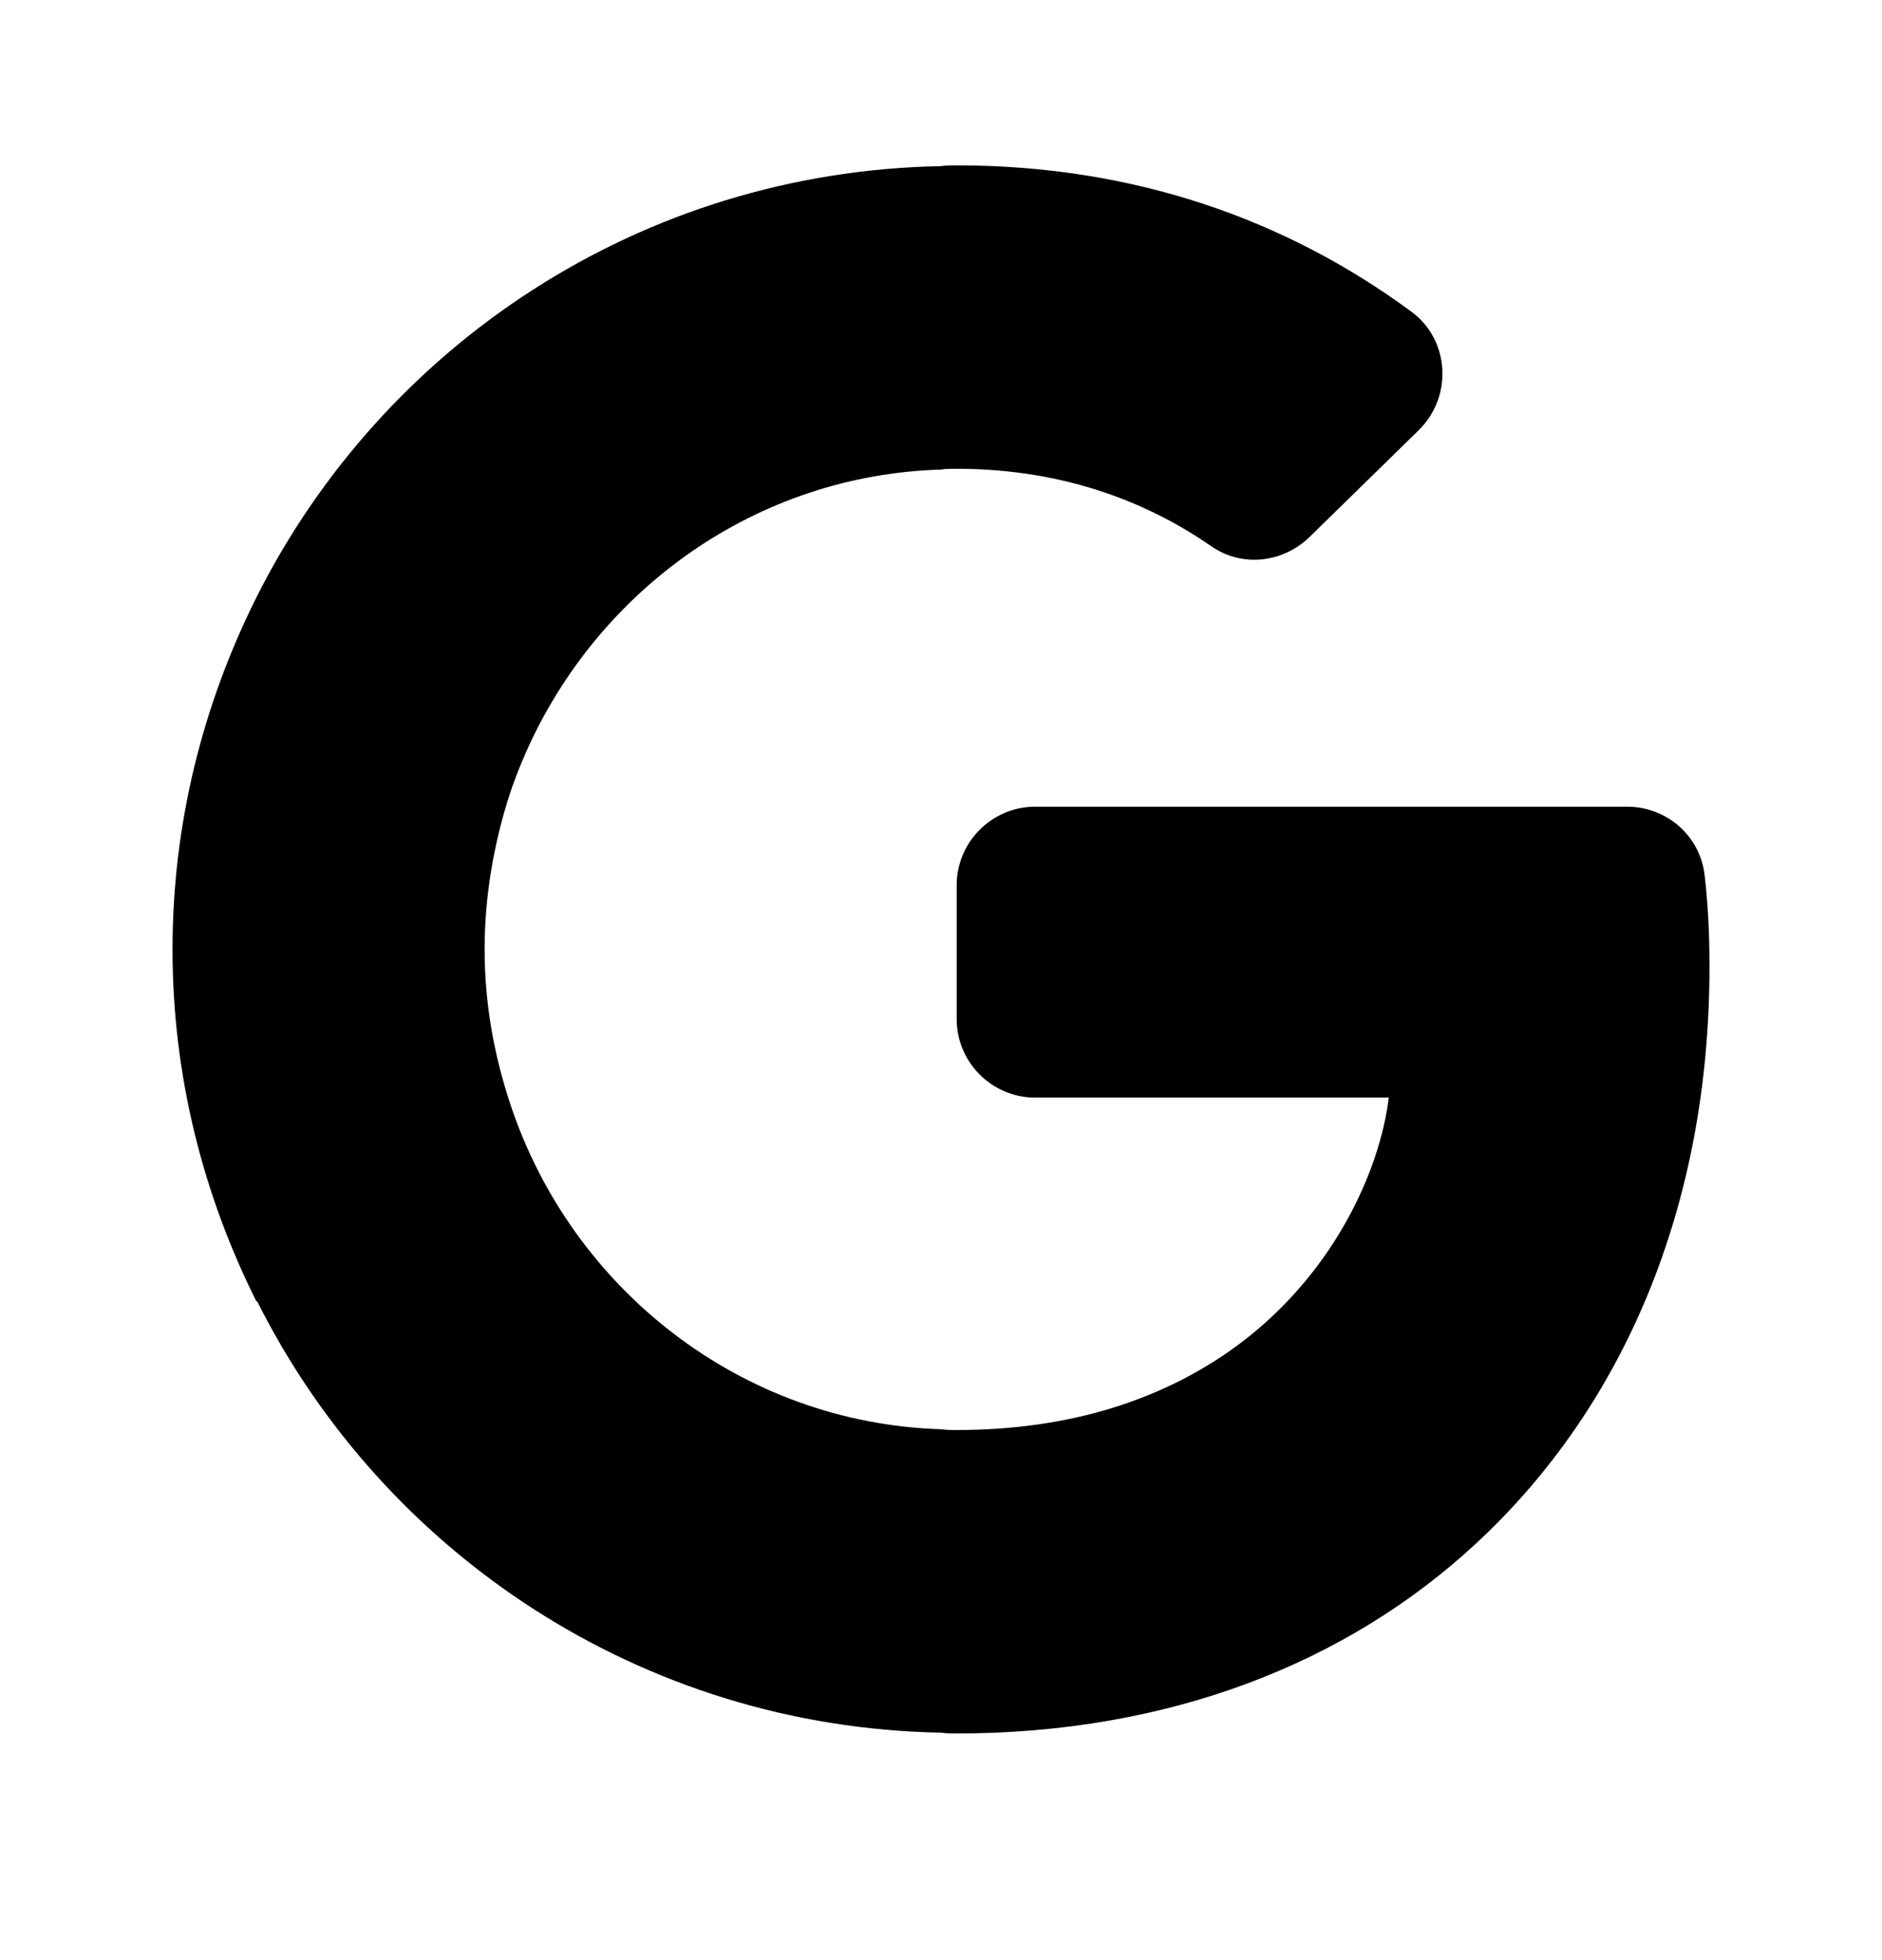 <svg width="24" height="25" viewBox="0 0 24 25" fill="none" xmlns="http://www.w3.org/2000/svg">
<path d="M21.74 11.179C21.69 10.669 21.26 10.289 20.75 10.289H13.2C12.65 10.289 12.2 10.739 12.2 11.289V12.999C12.2 13.549 12.65 13.999 13.2 13.999H17.71C17.6 14.919 17 16.309 15.67 17.239C14.82 17.829 13.69 18.239 12.2 18.239C12.13 18.239 12.07 18.239 12 18.229C9.45 18.149 7.29 16.439 6.51 14.089C6.3 13.459 6.18 12.799 6.18 12.109C6.18 11.419 6.3 10.749 6.5 10.129C6.56 9.949 6.63 9.769 6.71 9.589C7.63 7.519 9.64 6.059 12 5.989C12.06 5.979 12.13 5.979 12.2 5.979C13.63 5.979 14.7 6.449 15.45 6.969C15.84 7.239 16.36 7.179 16.7 6.849L18.09 5.489C18.53 5.059 18.49 4.329 17.99 3.969C16.4 2.799 14.46 2.109 12.2 2.109C12.13 2.109 12.07 2.109 12 2.119C8.17 2.189 4.88 4.409 3.27 7.619C2.59 8.979 2.2 10.499 2.2 12.109C2.2 13.719 2.59 15.239 3.27 16.599H3.28C4.89 19.809 8.18 22.029 12 22.099C12.07 22.109 12.13 22.109 12.2 22.109C14.9 22.109 17.17 21.219 18.82 19.689C20.71 17.939 21.8 15.379 21.8 12.329C21.8 11.899 21.78 11.529 21.74 11.179Z" fill="black"/>
</svg>
